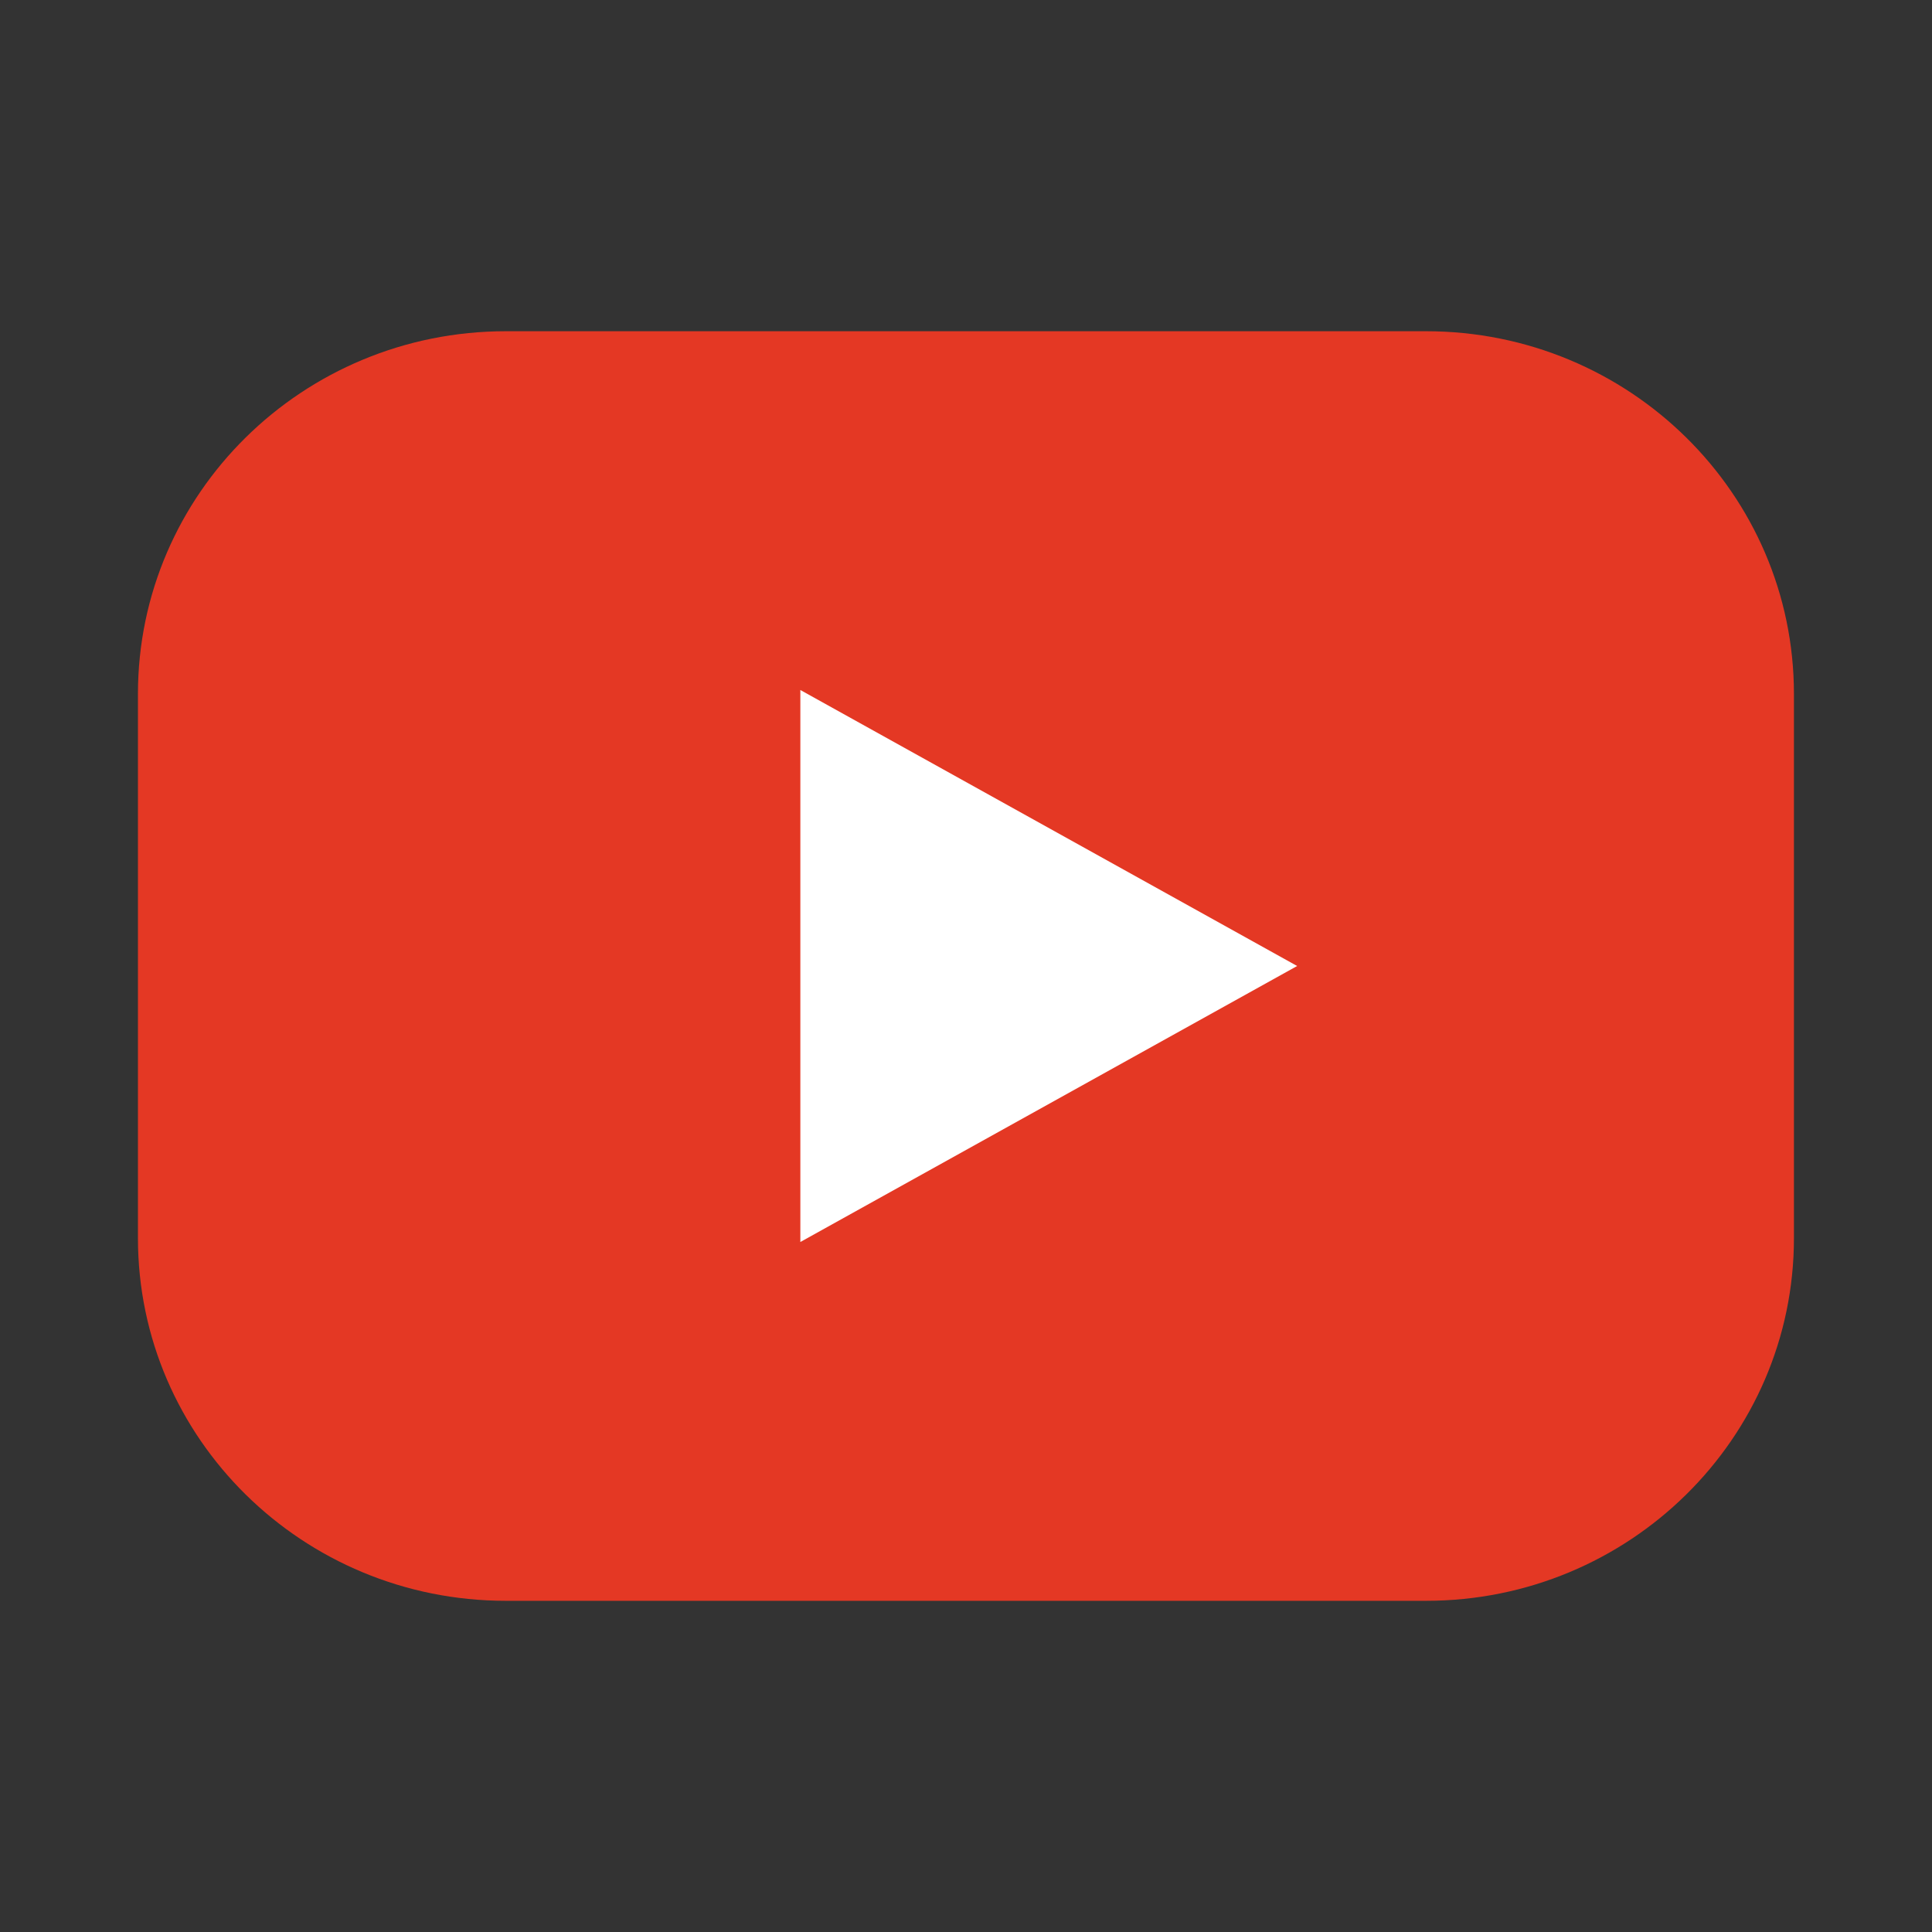 <svg width="50" height="50" viewBox="0 0 50 50" fill="none" xmlns="http://www.w3.org/2000/svg">
<rect x="0" y="0" width="50" height="50" fill="#333333" stroke="none"/>
<path d="M36.904 8.572H13.094C7.834 8.572 3.57 12.775 3.57 17.96V32.042C3.57 37.226 7.834 41.429 13.094 41.429H36.904C42.163 41.429 46.427 37.226 46.427 32.042V17.96C46.427 12.775 42.163 8.572 36.904 8.572Z" fill="#E43824"/>
<path d="M33.57 25L20.713 32.143V17.857L33.57 25Z" fill="white"/>
</svg>
